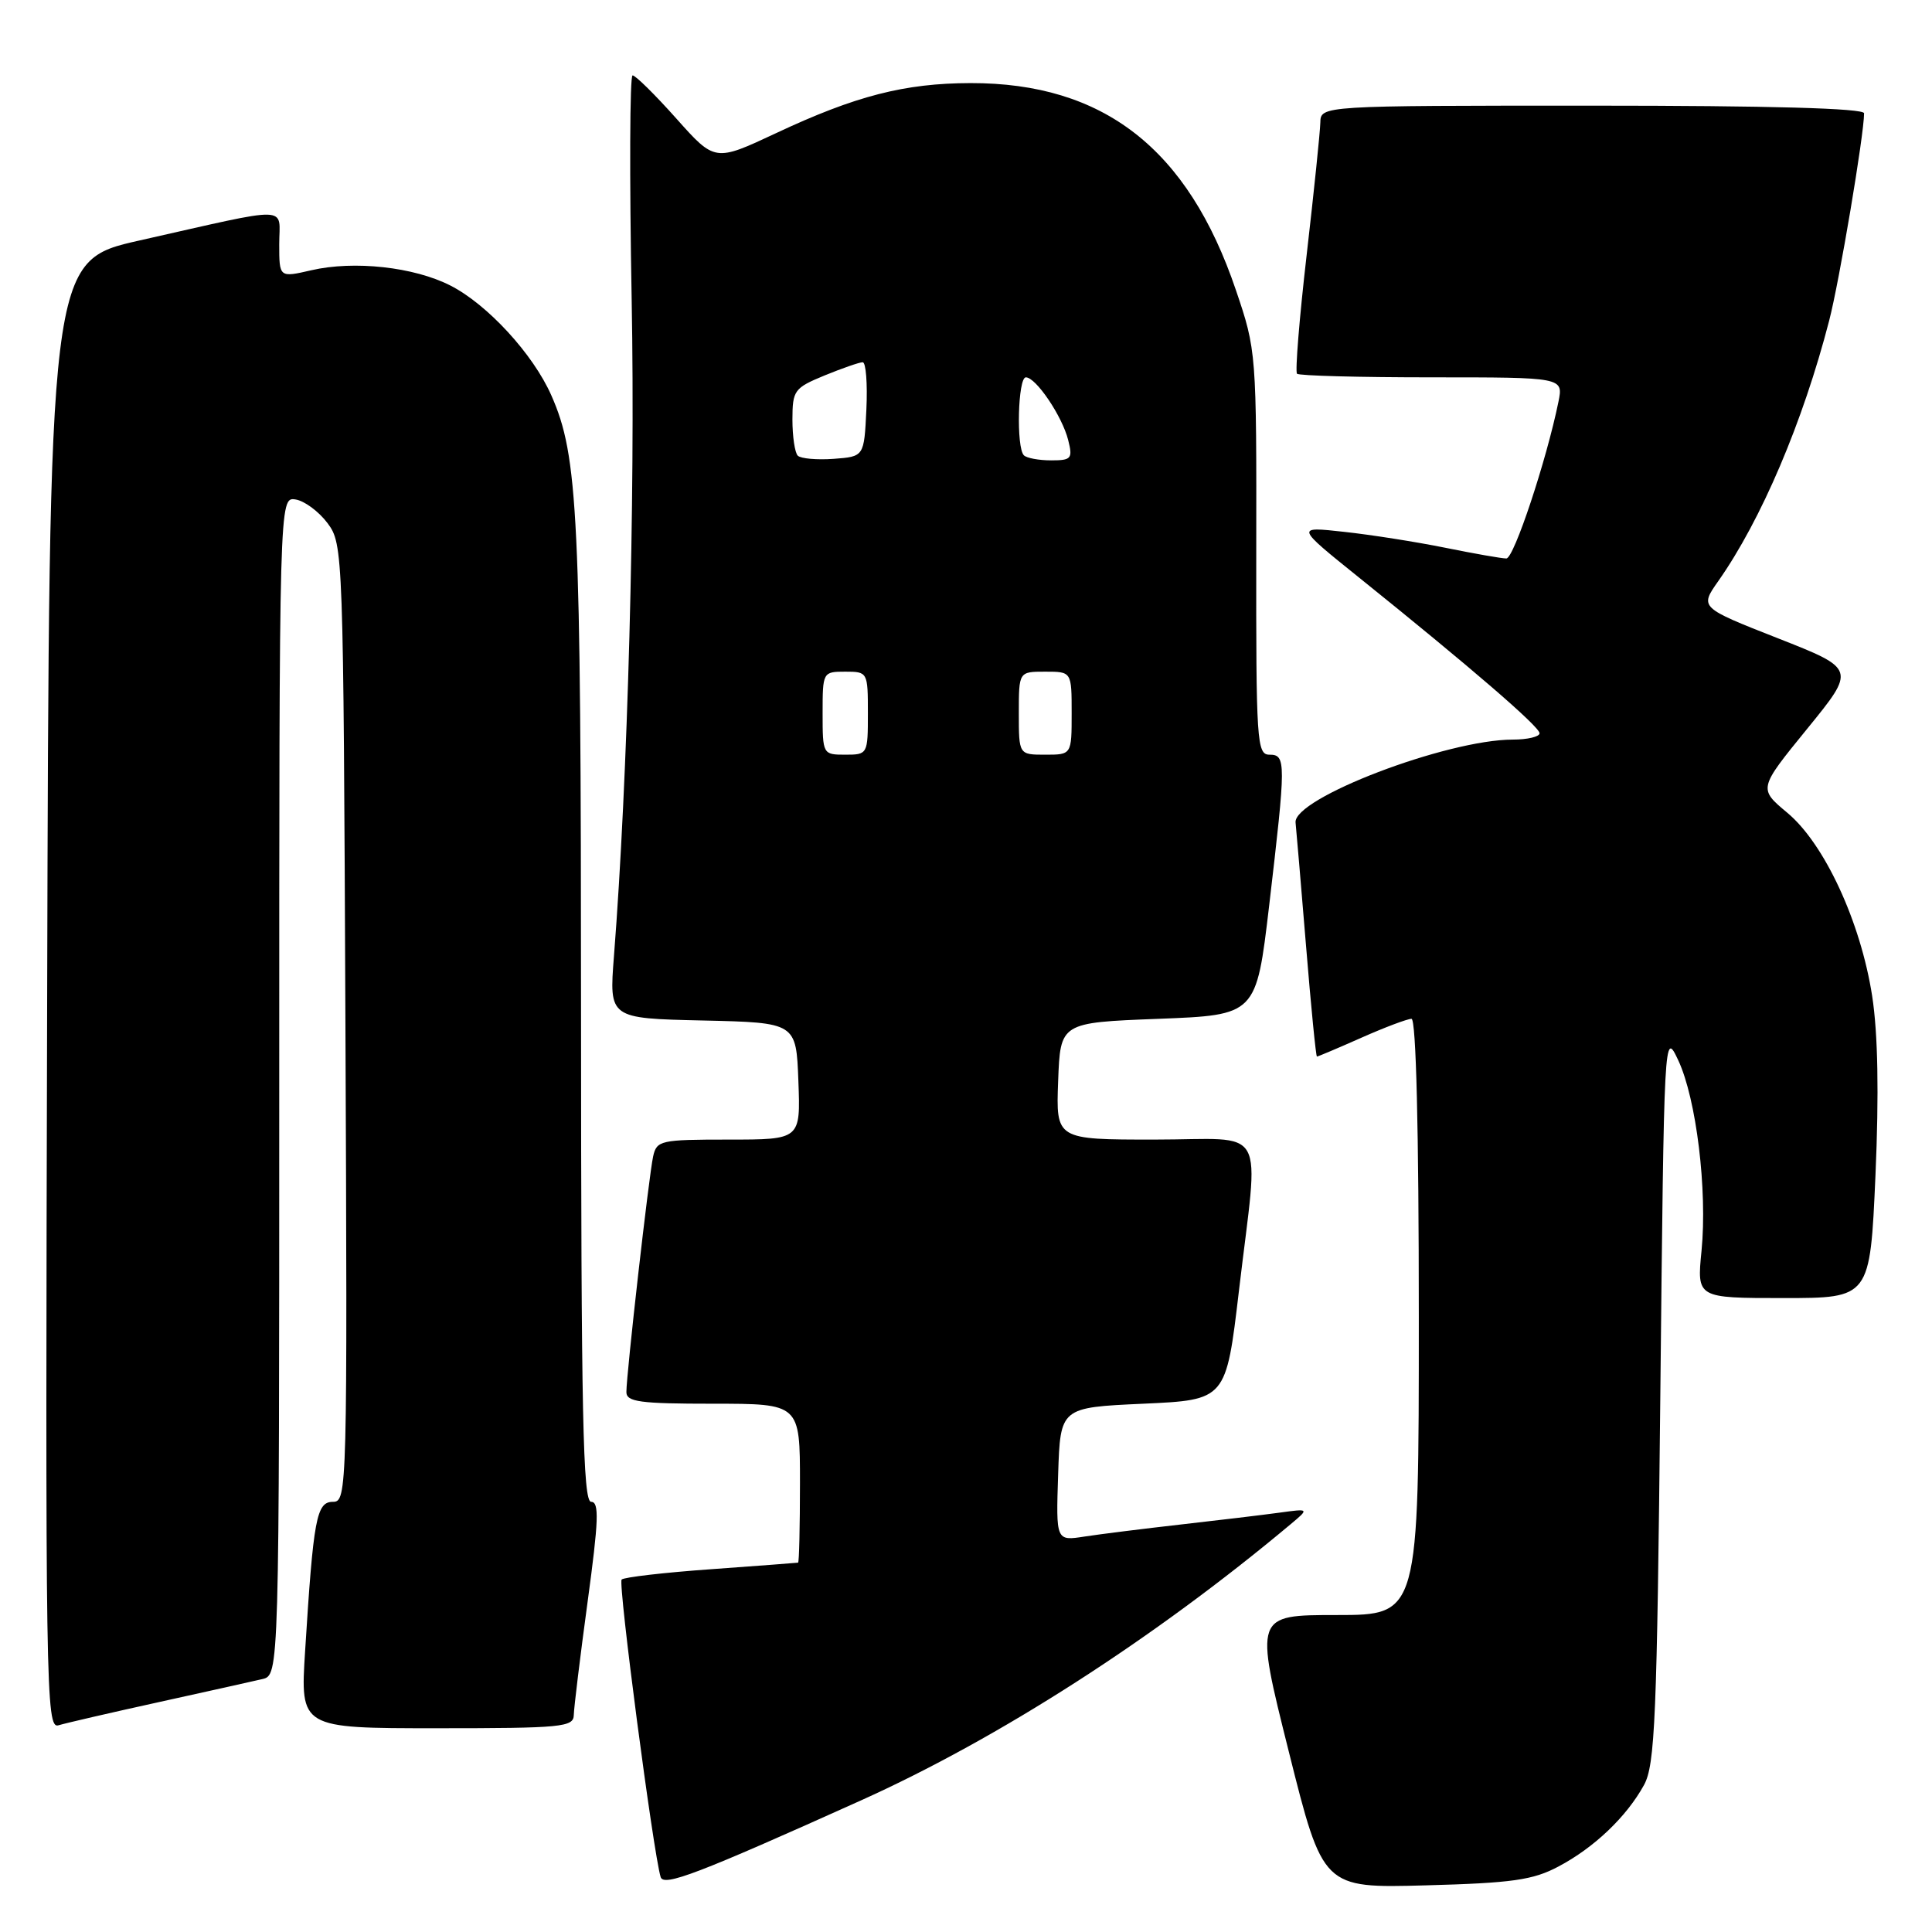 <?xml version="1.0" encoding="UTF-8" standalone="no"?>
<!DOCTYPE svg PUBLIC "-//W3C//DTD SVG 1.1//EN" "http://www.w3.org/Graphics/SVG/1.1/DTD/svg11.dtd" >
<svg xmlns="http://www.w3.org/2000/svg" xmlns:xlink="http://www.w3.org/1999/xlink" version="1.1" viewBox="0 0 256 256">
 <g >
 <path fill="currentColor"
d=" M 114.07 238.57 C 132.36 230.33 152.91 217.13 171.00 201.98 C 173.50 199.89 173.50 199.89 169.50 200.44 C 167.30 200.74 161.45 201.44 156.50 202.00 C 151.55 202.56 145.79 203.28 143.71 203.60 C 139.92 204.19 139.92 204.19 140.21 195.34 C 140.50 186.50 140.50 186.50 151.48 186.00 C 162.46 185.50 162.46 185.50 164.17 171.00 C 166.82 148.50 168.21 151.00 152.96 151.00 C 139.92 151.00 139.92 151.00 140.21 143.25 C 140.50 135.50 140.50 135.50 153.48 135.00 C 166.46 134.50 166.46 134.50 168.17 120.00 C 170.41 100.91 170.42 100.00 168.21 100.00 C 166.54 100.00 166.43 98.28 166.46 73.25 C 166.50 46.69 166.48 46.44 163.76 38.43 C 157.41 19.69 146.23 10.98 128.59 11.01 C 119.87 11.03 113.36 12.70 102.84 17.64 C 94.73 21.44 94.73 21.44 89.62 15.71 C 86.80 12.55 84.20 9.98 83.82 9.99 C 83.45 9.99 83.40 23.39 83.70 39.75 C 84.19 66.29 83.19 103.18 81.35 126.72 C 80.71 134.94 80.71 134.94 93.10 135.22 C 105.50 135.50 105.50 135.50 105.79 143.25 C 106.08 151.00 106.08 151.00 96.56 151.00 C 87.50 151.00 87.01 151.11 86.54 153.25 C 85.98 155.79 83.00 182.06 83.00 184.45 C 83.00 185.76 84.79 186.00 94.50 186.00 C 106.00 186.00 106.00 186.00 106.00 196.50 C 106.00 202.28 105.89 207.03 105.75 207.06 C 105.61 207.09 100.42 207.48 94.21 207.93 C 88.01 208.37 82.67 208.99 82.37 209.30 C 81.87 209.80 86.57 245.56 87.54 248.72 C 87.94 250.03 92.48 248.29 114.07 238.57 Z  M 206.51 247.32 C 211.24 244.82 215.53 240.73 217.84 236.52 C 219.30 233.86 219.56 227.66 220.00 185.00 C 220.50 136.61 220.50 136.51 222.38 140.50 C 224.77 145.60 226.25 157.69 225.46 165.75 C 224.84 172.00 224.84 172.00 236.31 172.00 C 247.79 172.00 247.79 172.00 248.51 155.72 C 248.98 144.89 248.84 136.95 248.07 131.97 C 246.55 122.17 241.75 111.79 236.82 107.69 C 233.00 104.50 233.00 104.50 239.46 96.57 C 245.92 88.64 245.92 88.64 235.57 84.57 C 225.22 80.50 225.22 80.50 227.68 77.00 C 233.37 68.91 238.90 55.92 242.37 42.50 C 243.73 37.27 247.00 17.82 247.00 15.01 C 247.00 14.35 234.49 14.00 211.00 14.00 C 175.00 14.00 175.00 14.00 174.95 16.25 C 174.92 17.49 174.11 25.37 173.14 33.77 C 172.17 42.17 171.60 49.26 171.86 49.52 C 172.12 49.79 180.17 50.00 189.75 50.00 C 207.16 50.00 207.16 50.00 206.50 53.25 C 204.91 61.03 200.60 74.00 199.60 74.00 C 198.99 74.00 195.35 73.36 191.50 72.58 C 187.65 71.80 181.61 70.85 178.08 70.47 C 171.66 69.76 171.66 69.76 180.08 76.53 C 194.88 88.43 204.00 96.29 204.00 97.16 C 204.00 97.62 202.40 98.00 200.46 98.00 C 191.70 98.00 171.31 105.79 171.67 109.00 C 171.76 109.83 172.38 117.14 173.05 125.25 C 173.71 133.36 174.37 140.00 174.50 140.00 C 174.64 140.00 177.29 138.88 180.40 137.50 C 183.51 136.12 186.49 135.00 187.03 135.00 C 187.64 135.00 188.00 149.61 188.00 174.50 C 188.00 214.00 188.00 214.00 177.12 214.00 C 166.24 214.00 166.24 214.00 170.77 232.09 C 175.30 250.19 175.30 250.19 188.90 249.82 C 200.38 249.51 203.13 249.12 206.51 247.32 Z  M 21.00 225.55 C 27.32 224.16 33.51 222.78 34.75 222.49 C 37.00 221.96 37.00 221.96 37.00 143.91 C 37.00 65.86 37.00 65.86 39.15 66.18 C 40.33 66.36 42.24 67.77 43.40 69.32 C 45.47 72.11 45.50 72.91 45.77 135.57 C 46.04 197.64 46.00 199.00 44.12 199.00 C 41.93 199.00 41.53 201.18 40.43 218.75 C 39.78 229.00 39.78 229.00 57.89 229.00 C 74.46 229.00 76.00 228.85 76.03 227.25 C 76.05 226.29 76.87 219.54 77.86 212.25 C 79.33 201.45 79.42 199.00 78.33 199.00 C 77.24 199.00 77.00 187.50 76.99 134.25 C 76.98 68.09 76.62 60.44 73.05 52.38 C 70.64 46.92 64.59 40.34 59.69 37.84 C 54.85 35.37 46.92 34.50 41.25 35.81 C 37.00 36.79 37.00 36.79 37.00 32.35 C 37.00 27.20 38.98 27.25 18.50 31.86 C 6.50 34.56 6.50 34.56 6.25 131.85 C 6.00 224.21 6.08 229.11 7.75 228.61 C 8.71 228.32 14.68 226.94 21.00 225.55 Z  M 109.00 94.50 C 109.00 89.06 109.03 89.00 112.00 89.00 C 114.97 89.00 115.00 89.06 115.00 94.50 C 115.00 99.94 114.97 100.00 112.00 100.00 C 109.03 100.00 109.00 99.94 109.00 94.50 Z  M 135.00 94.50 C 135.00 89.00 135.00 89.00 138.50 89.00 C 142.00 89.00 142.00 89.00 142.00 94.50 C 142.00 100.00 142.00 100.00 138.50 100.00 C 135.00 100.00 135.00 100.00 135.00 94.50 Z  M 105.71 60.38 C 105.32 59.99 105.00 57.83 105.00 55.58 C 105.01 51.72 105.24 51.41 109.26 49.75 C 111.61 48.79 113.88 48.00 114.31 48.00 C 114.74 48.00 114.96 50.81 114.80 54.25 C 114.50 60.50 114.50 60.50 110.46 60.80 C 108.24 60.96 106.11 60.77 105.71 60.38 Z  M 135.67 60.33 C 134.64 59.31 134.88 50.00 135.93 50.00 C 137.27 50.00 140.75 55.15 141.54 58.31 C 142.16 60.77 141.97 61.00 139.28 61.00 C 137.66 61.00 136.03 60.70 135.67 60.33 Z "/>
</g>
</svg>